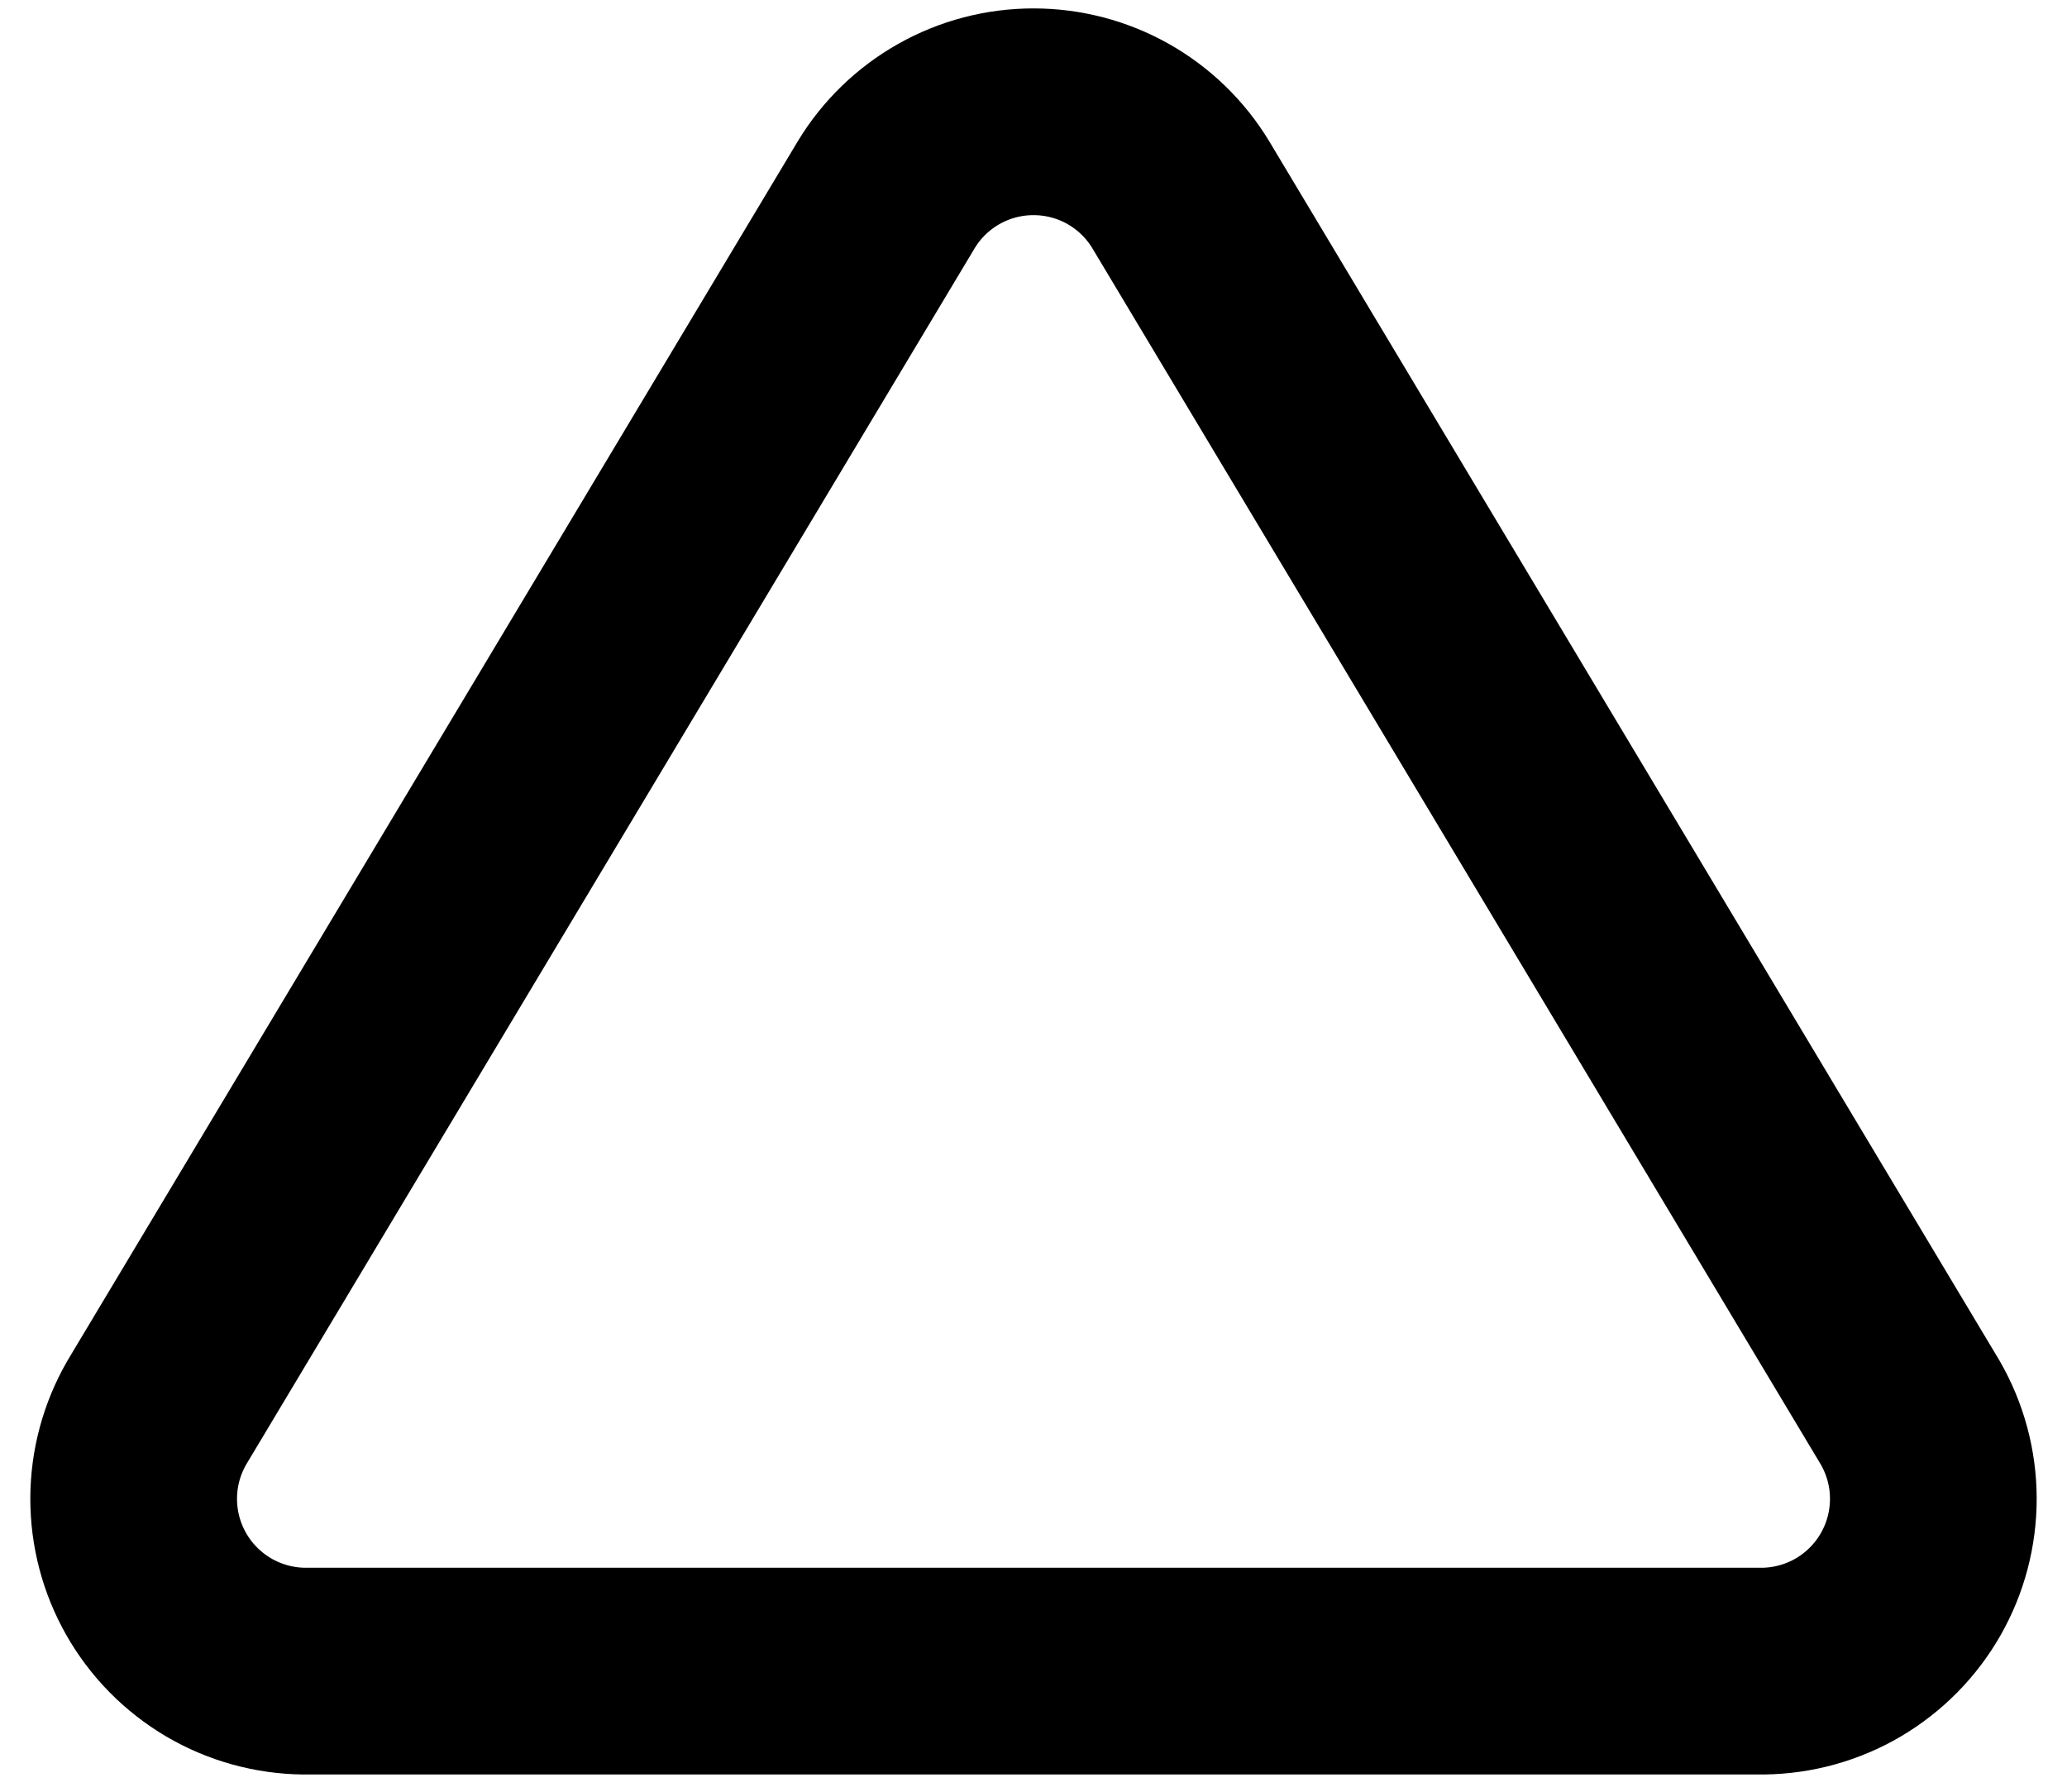 <svg width="30" height="26" viewBox="0 0 30 26" fill="none" xmlns="http://www.w3.org/2000/svg">
<path d="M12.863 2.825L2.275 20.5C2.057 20.878 1.941 21.307 1.94 21.743C1.939 22.18 2.052 22.609 2.268 22.988C2.484 23.367 2.796 23.683 3.172 23.905C3.548 24.126 3.976 24.245 4.412 24.25H25.587C26.024 24.245 26.452 24.126 26.828 23.905C27.204 23.683 27.516 23.367 27.732 22.988C27.948 22.609 28.061 22.18 28.06 21.743C28.059 21.307 27.943 20.878 27.725 20.5L17.137 2.825C16.915 2.458 16.601 2.154 16.227 1.943C15.852 1.732 15.43 1.622 15 1.622C14.57 1.622 14.148 1.732 13.774 1.943C13.399 2.154 13.085 2.458 12.863 2.825V2.825Z" stroke="currentColor" stroke-width="3" stroke-linecap="round" stroke-linejoin="round"/>
</svg>
